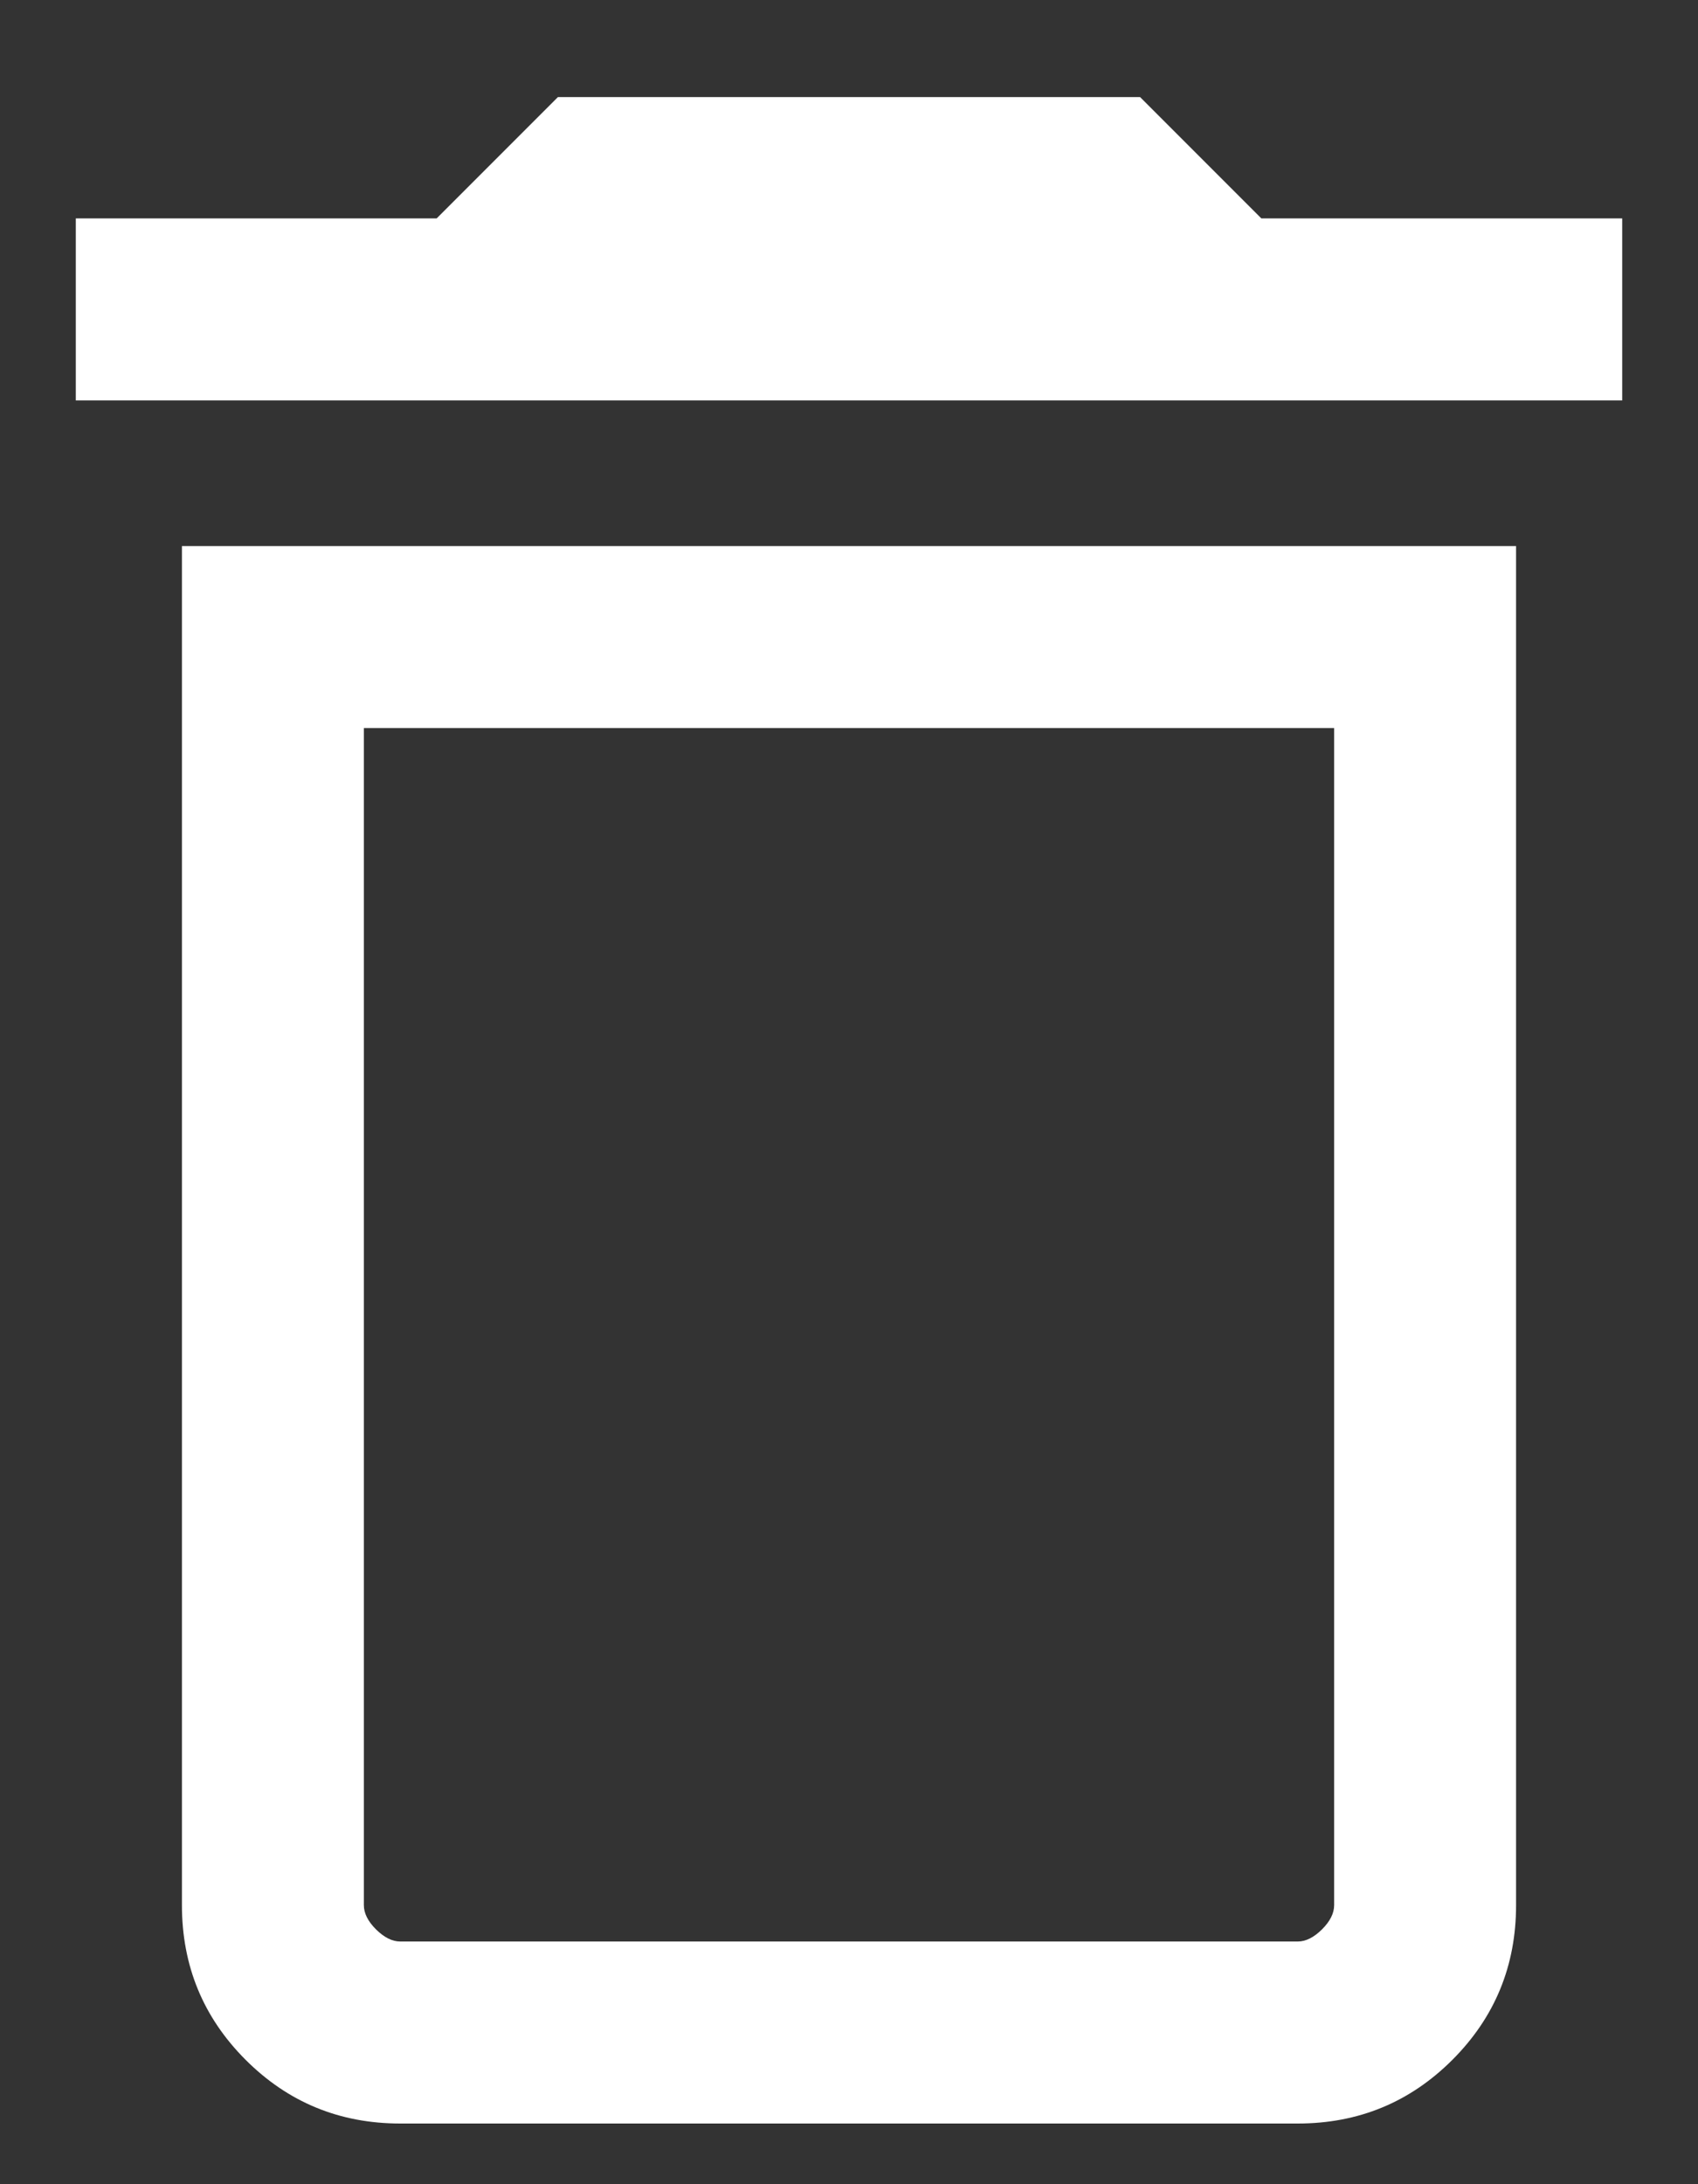 <svg width="14" height="18" viewBox="0 0 14 18" fill="none" xmlns="http://www.w3.org/2000/svg">
<rect x="0" y="0" width="14" height="18" fill="#333333" stroke="none"/>
<path d="M3.3 16H10.7C10.767 16 10.833 15.966 10.9 15.9C10.967 15.833 11 15.767 11 15.7V6H3V15.7C3 15.767 3.033 15.833 3.1 15.9C3.167 15.966 3.233 16 3.3 16ZM0.625 3.3V1.8H3.6L4.6 0.8H9.4L10.4 1.8H13.375V3.3H0.625ZM3.3 17.5C2.8 17.5 2.375 17.325 2.025 16.975C1.675 16.625 1.5 16.2 1.5 15.7V4.5H12.5V15.7C12.5 16.2 12.325 16.625 11.975 16.975C11.625 17.325 11.2 17.5 10.7 17.5H3.3ZM3 16H11C11 16 10.967 16 10.9 16C10.833 16 10.767 16 10.7 16H3.3C3.233 16 3.167 16 3.1 16C3.033 16 3 16 3 16Z" fill="white"/>
</svg>
